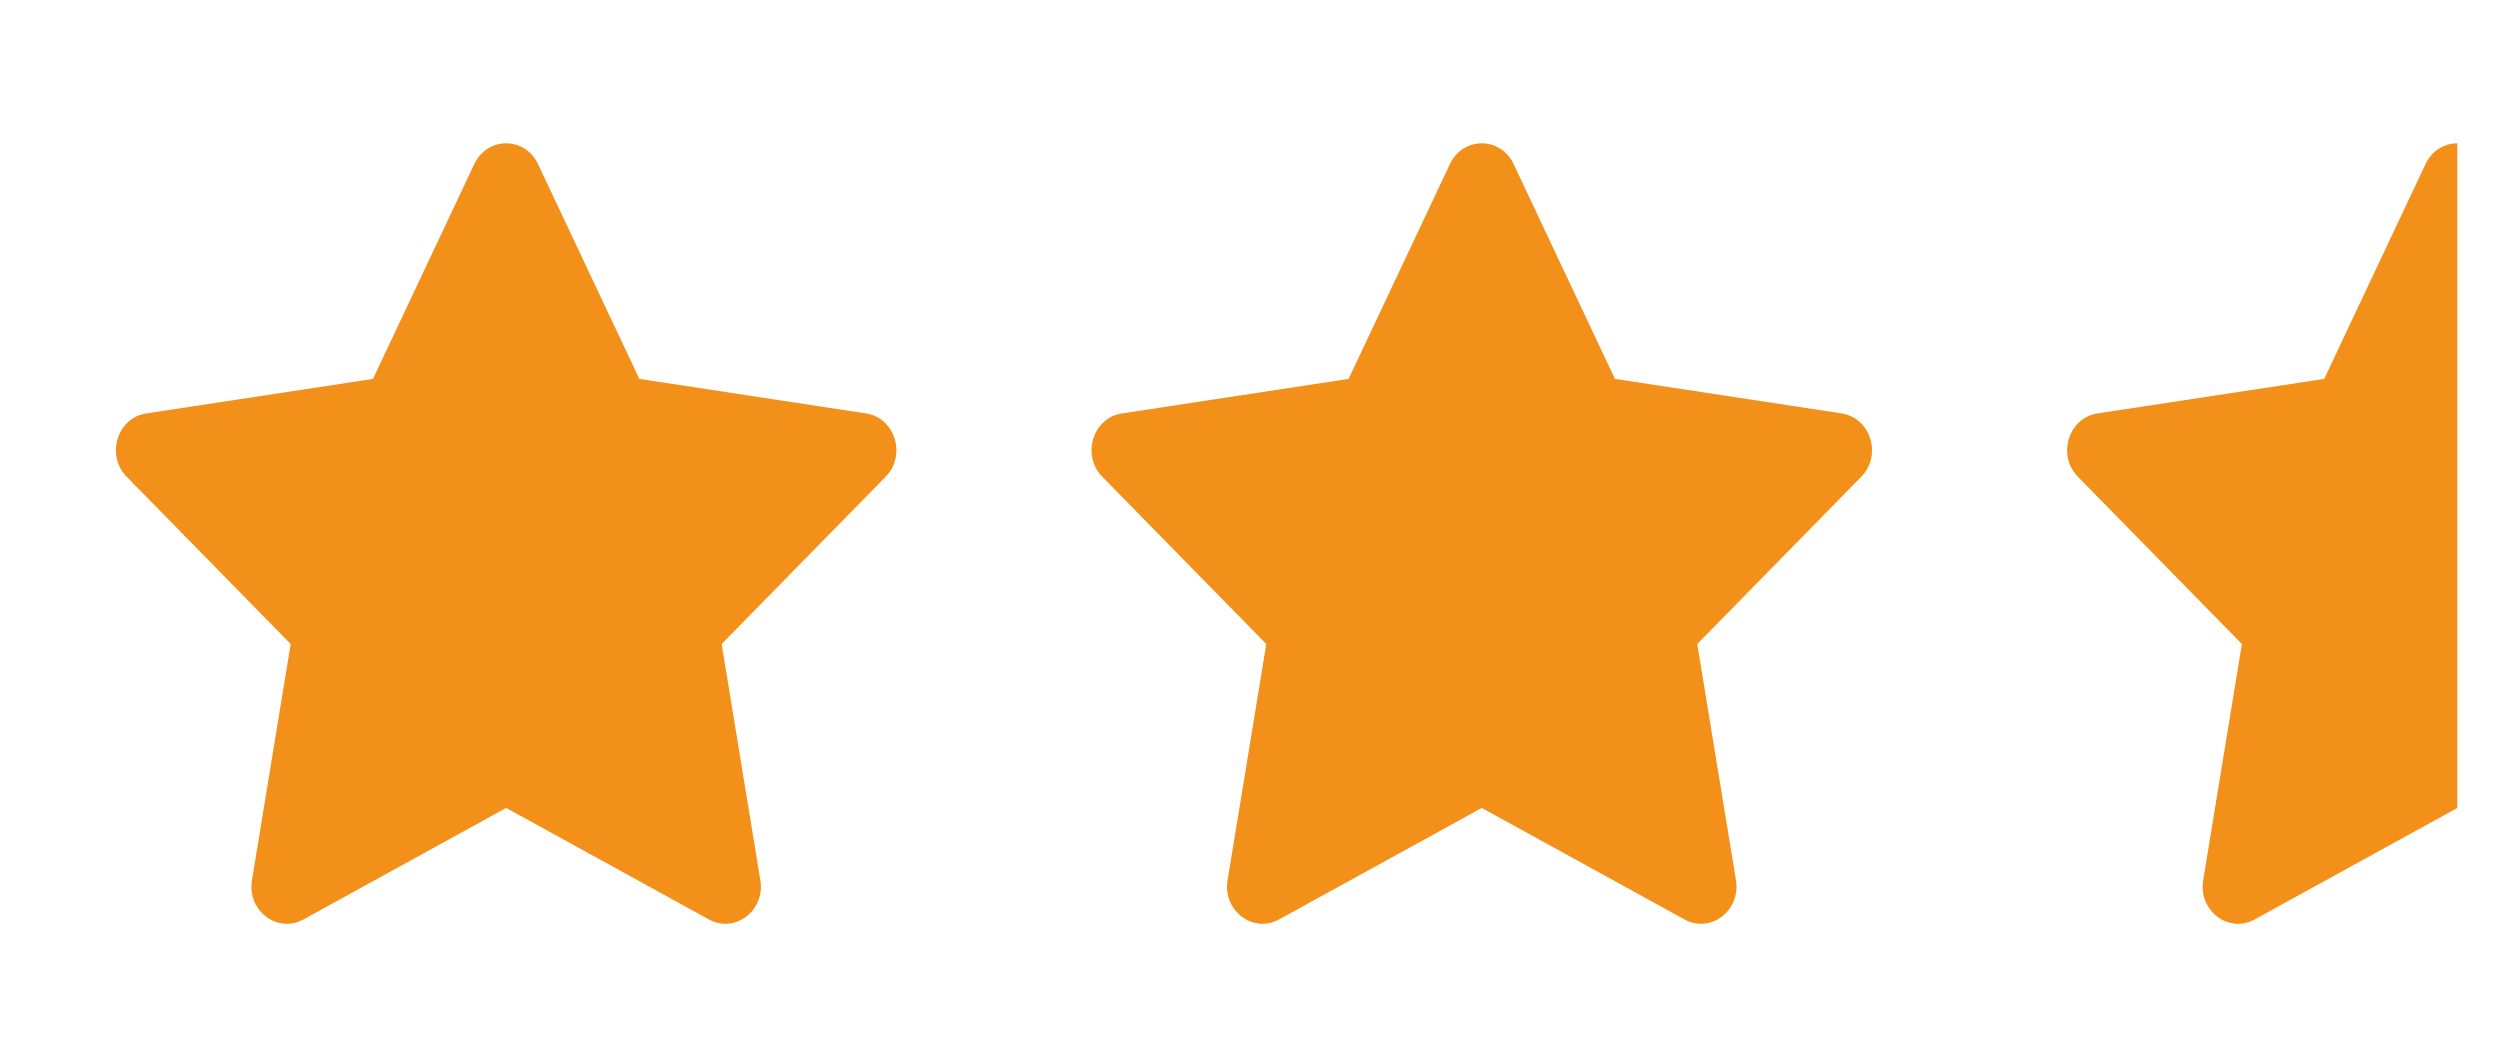 <svg width="41" height="17" viewBox="0 0 41 17" fill="none" xmlns="http://www.w3.org/2000/svg">
<g clip-path="url(#clip0_1_3377)">
<g clip-path="url(#clip1_1_3377)">
<g clip-path="url(#clip2_1_3377)">
<path fill-rule="evenodd" clip-rule="evenodd" d="M39.779 2.69L38.117 6.214L34.4 6.78C33.923 6.852 33.732 7.466 34.077 7.818L36.767 10.562L36.132 14.437C36.051 14.934 36.55 15.314 36.976 15.079L40.301 13.25L43.626 15.079C44.052 15.314 44.551 14.934 44.47 14.437L43.835 10.562L46.525 7.818C46.87 7.466 46.679 6.852 46.202 6.78L42.485 6.214L40.823 2.69C40.609 2.237 39.993 2.237 39.779 2.69Z" fill="#F39019"/>
</g>
</g>
<g clip-path="url(#clip3_1_3377)">
<g clip-path="url(#clip4_1_3377)">
<path fill-rule="evenodd" clip-rule="evenodd" d="M23.779 2.69L22.117 6.214L18.4 6.78C17.923 6.852 17.732 7.466 18.077 7.818L20.767 10.562L20.132 14.437C20.051 14.934 20.55 15.314 20.976 15.079L24.301 13.25L27.626 15.079C28.052 15.314 28.551 14.934 28.47 14.437L27.835 10.562L30.525 7.818C30.87 7.466 30.679 6.852 30.202 6.78L26.485 6.214L24.823 2.69C24.609 2.237 23.993 2.237 23.779 2.69Z" fill="#F39019"/>
</g>
</g>
<g clip-path="url(#clip5_1_3377)">
<g clip-path="url(#clip6_1_3377)">
<path fill-rule="evenodd" clip-rule="evenodd" d="M7.779 2.69L6.117 6.214L2.4 6.78C1.923 6.852 1.732 7.466 2.077 7.818L4.767 10.562L4.132 14.437C4.051 14.934 4.55 15.314 4.976 15.079L8.301 13.25L11.626 15.079C12.052 15.314 12.551 14.934 12.47 14.437L11.835 10.562L14.525 7.818C14.87 7.466 14.679 6.852 14.202 6.78L10.485 6.214L8.823 2.69C8.609 2.237 7.993 2.237 7.779 2.69Z" fill="#F39019"/>
</g>
</g>
</g>
<defs>
<clipPath id="clip0_1_3377">
<rect width="40" height="16" fill="white" transform="translate(0.3 0.75)"/>
</clipPath>
<clipPath id="clip1_1_3377">
<rect width="16" height="16" fill="white" transform="translate(32.3 0.75)"/>
</clipPath>
<clipPath id="clip2_1_3377">
<rect width="12.8" height="12.8" fill="white" transform="translate(33.9 2.35)"/>
</clipPath>
<clipPath id="clip3_1_3377">
<rect width="16" height="16" fill="white" transform="translate(16.3 0.75)"/>
</clipPath>
<clipPath id="clip4_1_3377">
<rect width="12.8" height="12.8" fill="white" transform="translate(17.9 2.35)"/>
</clipPath>
<clipPath id="clip5_1_3377">
<rect width="16" height="16" fill="white" transform="translate(0.3 0.75)"/>
</clipPath>
<clipPath id="clip6_1_3377">
<rect width="12.8" height="12.8" fill="white" transform="translate(1.9 2.35)"/>
</clipPath>
</defs>
</svg>
